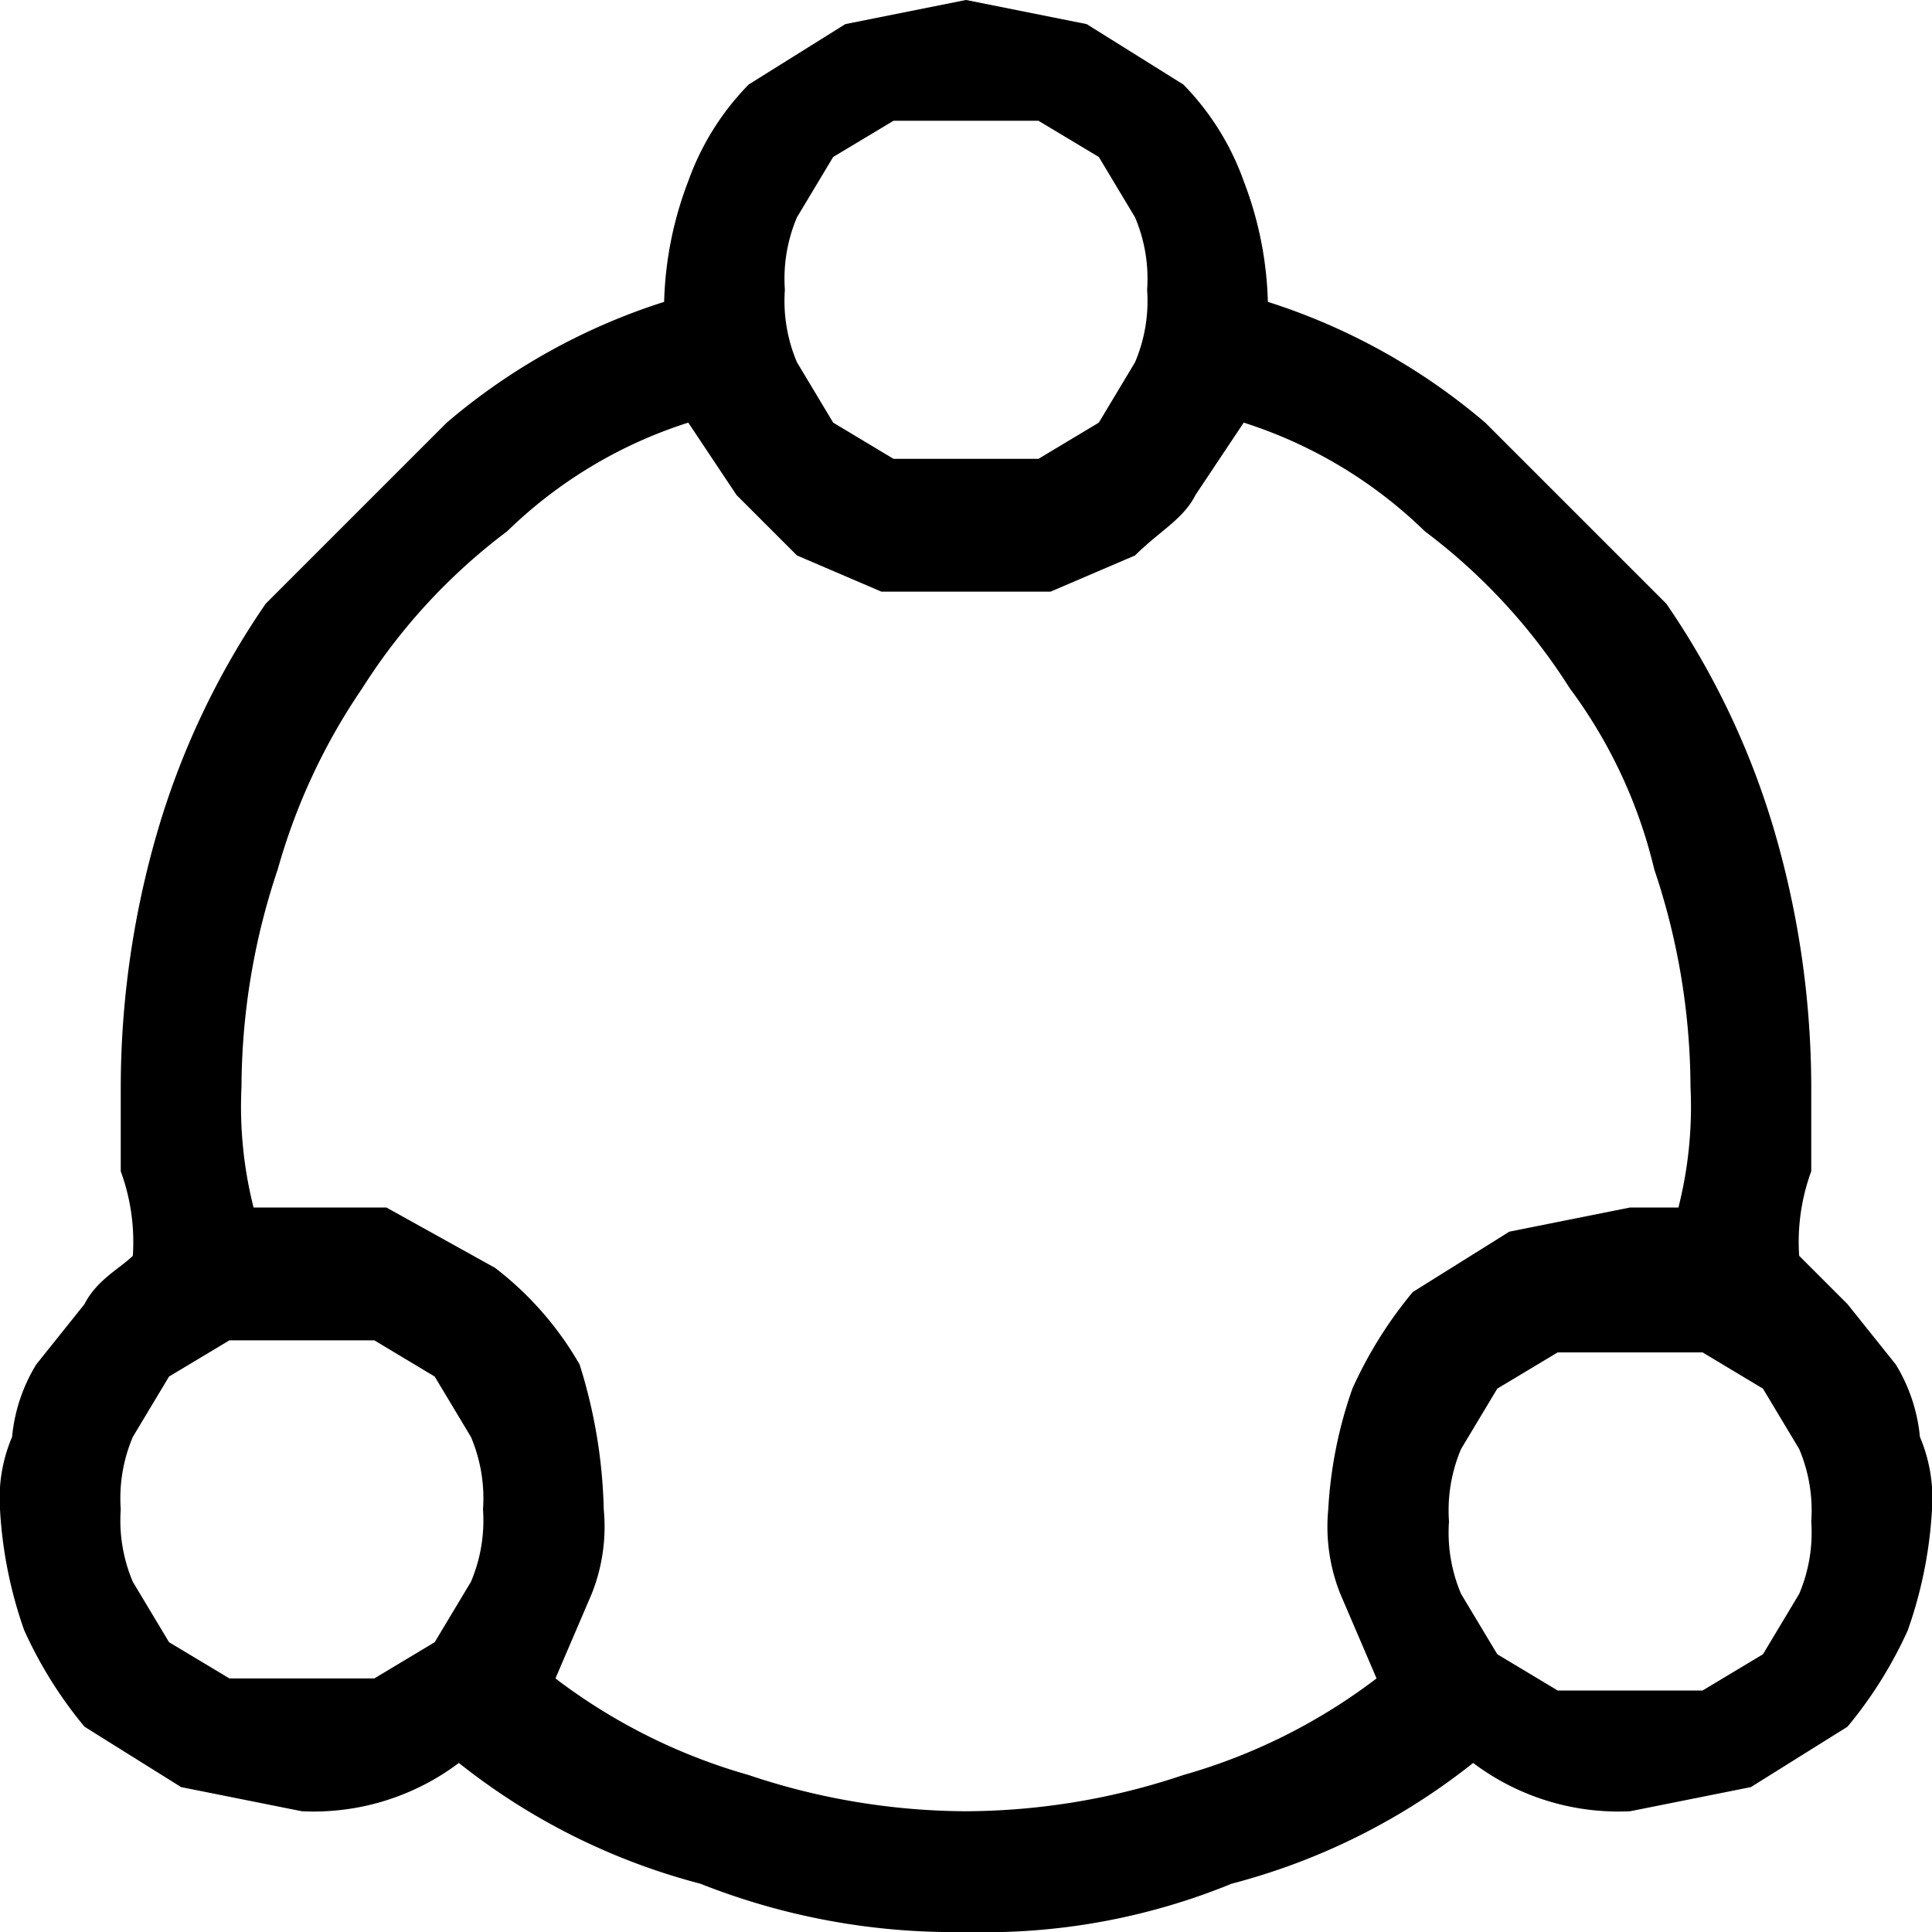 <svg viewBox="0 0 16 16" class="msportalfx-svg-palette-inherit" role="presentation" focusable="false" xmlns:svg="http://www.w3.org/2000/svg" xmlns:xlink="http://www.w3.org/1999/xlink" id="FxSymbol0-015"><g><title></title><path d="M14.9 10.4l.4.4.4.5a1.4 1.4 0 0 1 .2.6 1.3 1.3 0 0 1 .1.6 3.6 3.6 0 0 1-.2 1 3.5 3.5 0 0 1-.5.8l-.8.5-1 .2a2 2 0 0 1-1.3-.4 5.4 5.4 0 0 1-2 1A5.4 5.4 0 0 1 8 16a5.7 5.7 0 0 1-2.2-.4 5.4 5.4 0 0 1-2-1 2 2 0 0 1-1.3.4l-1-.2-.8-.5a3.5 3.5 0 0 1-.5-.8 3.6 3.6 0 0 1-.2-1 1.3 1.3 0 0 1 .1-.6 1.4 1.4 0 0 1 .2-.6l.4-.5c.1-.2.3-.3.4-.4a1.7 1.7 0 0 0-.1-.7V9a7.6 7.6 0 0 1 .3-2.1A6.6 6.6 0 0 1 2.2 5l1.5-1.5a5.2 5.2 0 0 1 1.8-1 3 3 0 0 1 .2-1 2.2 2.2 0 0 1 .5-.8L7 .2 8 0l1 .2.8.5a2.2 2.2 0 0 1 .5.8 3 3 0 0 1 .2 1 5.2 5.2 0 0 1 1.8 1L13.8 5a6.6 6.6 0 0 1 .9 1.9A7.6 7.6 0 0 1 15 9v.7a1.7 1.7 0 0 0-.1.7zM1 12.5a1.3 1.3 0 0 0 .1.6l.3.5.5.3h1.2l.5-.3.3-.5a1.3 1.3 0 0 0 .1-.6 1.3 1.3 0 0 0-.1-.6l-.3-.5-.5-.3H1.9l-.5.3-.3.5a1.3 1.3 0 0 0-.1.6zM8 15a5.7 5.7 0 0 0 1.8-.3 4.8 4.8 0 0 0 1.6-.8l-.3-.7a1.5 1.5 0 0 1-.1-.7 3.6 3.6 0 0 1 .2-1 3.5 3.5 0 0 1 .5-.8l.8-.5 1-.2h.4a3.4 3.4 0 0 0 .1-1 5.7 5.7 0 0 0-.3-1.8 4.1 4.1 0 0 0-.7-1.5 4.9 4.9 0 0 0-1.2-1.3 3.8 3.8 0 0 0-1.5-.9l-.4.6c-.1.2-.3.3-.5.5l-.7.3H7.3l-.7-.3-.5-.5-.4-.6a3.8 3.8 0 0 0-1.5.9A4.9 4.9 0 0 0 3 5.7a5.1 5.1 0 0 0-.7 1.5A5.7 5.7 0 0 0 2 9a3.4 3.4 0 0 0 .1 1h1.1l.9.5a2.7 2.7 0 0 1 .7.8 4.3 4.3 0 0 1 .2 1.2 1.5 1.5 0 0 1-.1.7l-.3.7a4.8 4.8 0 0 0 1.6.8A5.7 5.7 0 0 0 8 15zM8 1h-.6l-.5.3-.3.5a1.3 1.3 0 0 0-.1.6 1.3 1.3 0 0 0 .1.6l.3.5.5.3h1.2l.5-.3.3-.5a1.3 1.3 0 0 0 .1-.6 1.3 1.3 0 0 0-.1-.6l-.3-.5-.5-.3zm5.5 13h.6l.5-.3.3-.5a1.3 1.3 0 0 0 .1-.6 1.3 1.3 0 0 0-.1-.6l-.3-.5-.5-.3h-1.2l-.5.3-.3.5a1.3 1.3 0 0 0-.1.6 1.3 1.3 0 0 0 .1.6l.3.5.5.3z"></path></g></svg>